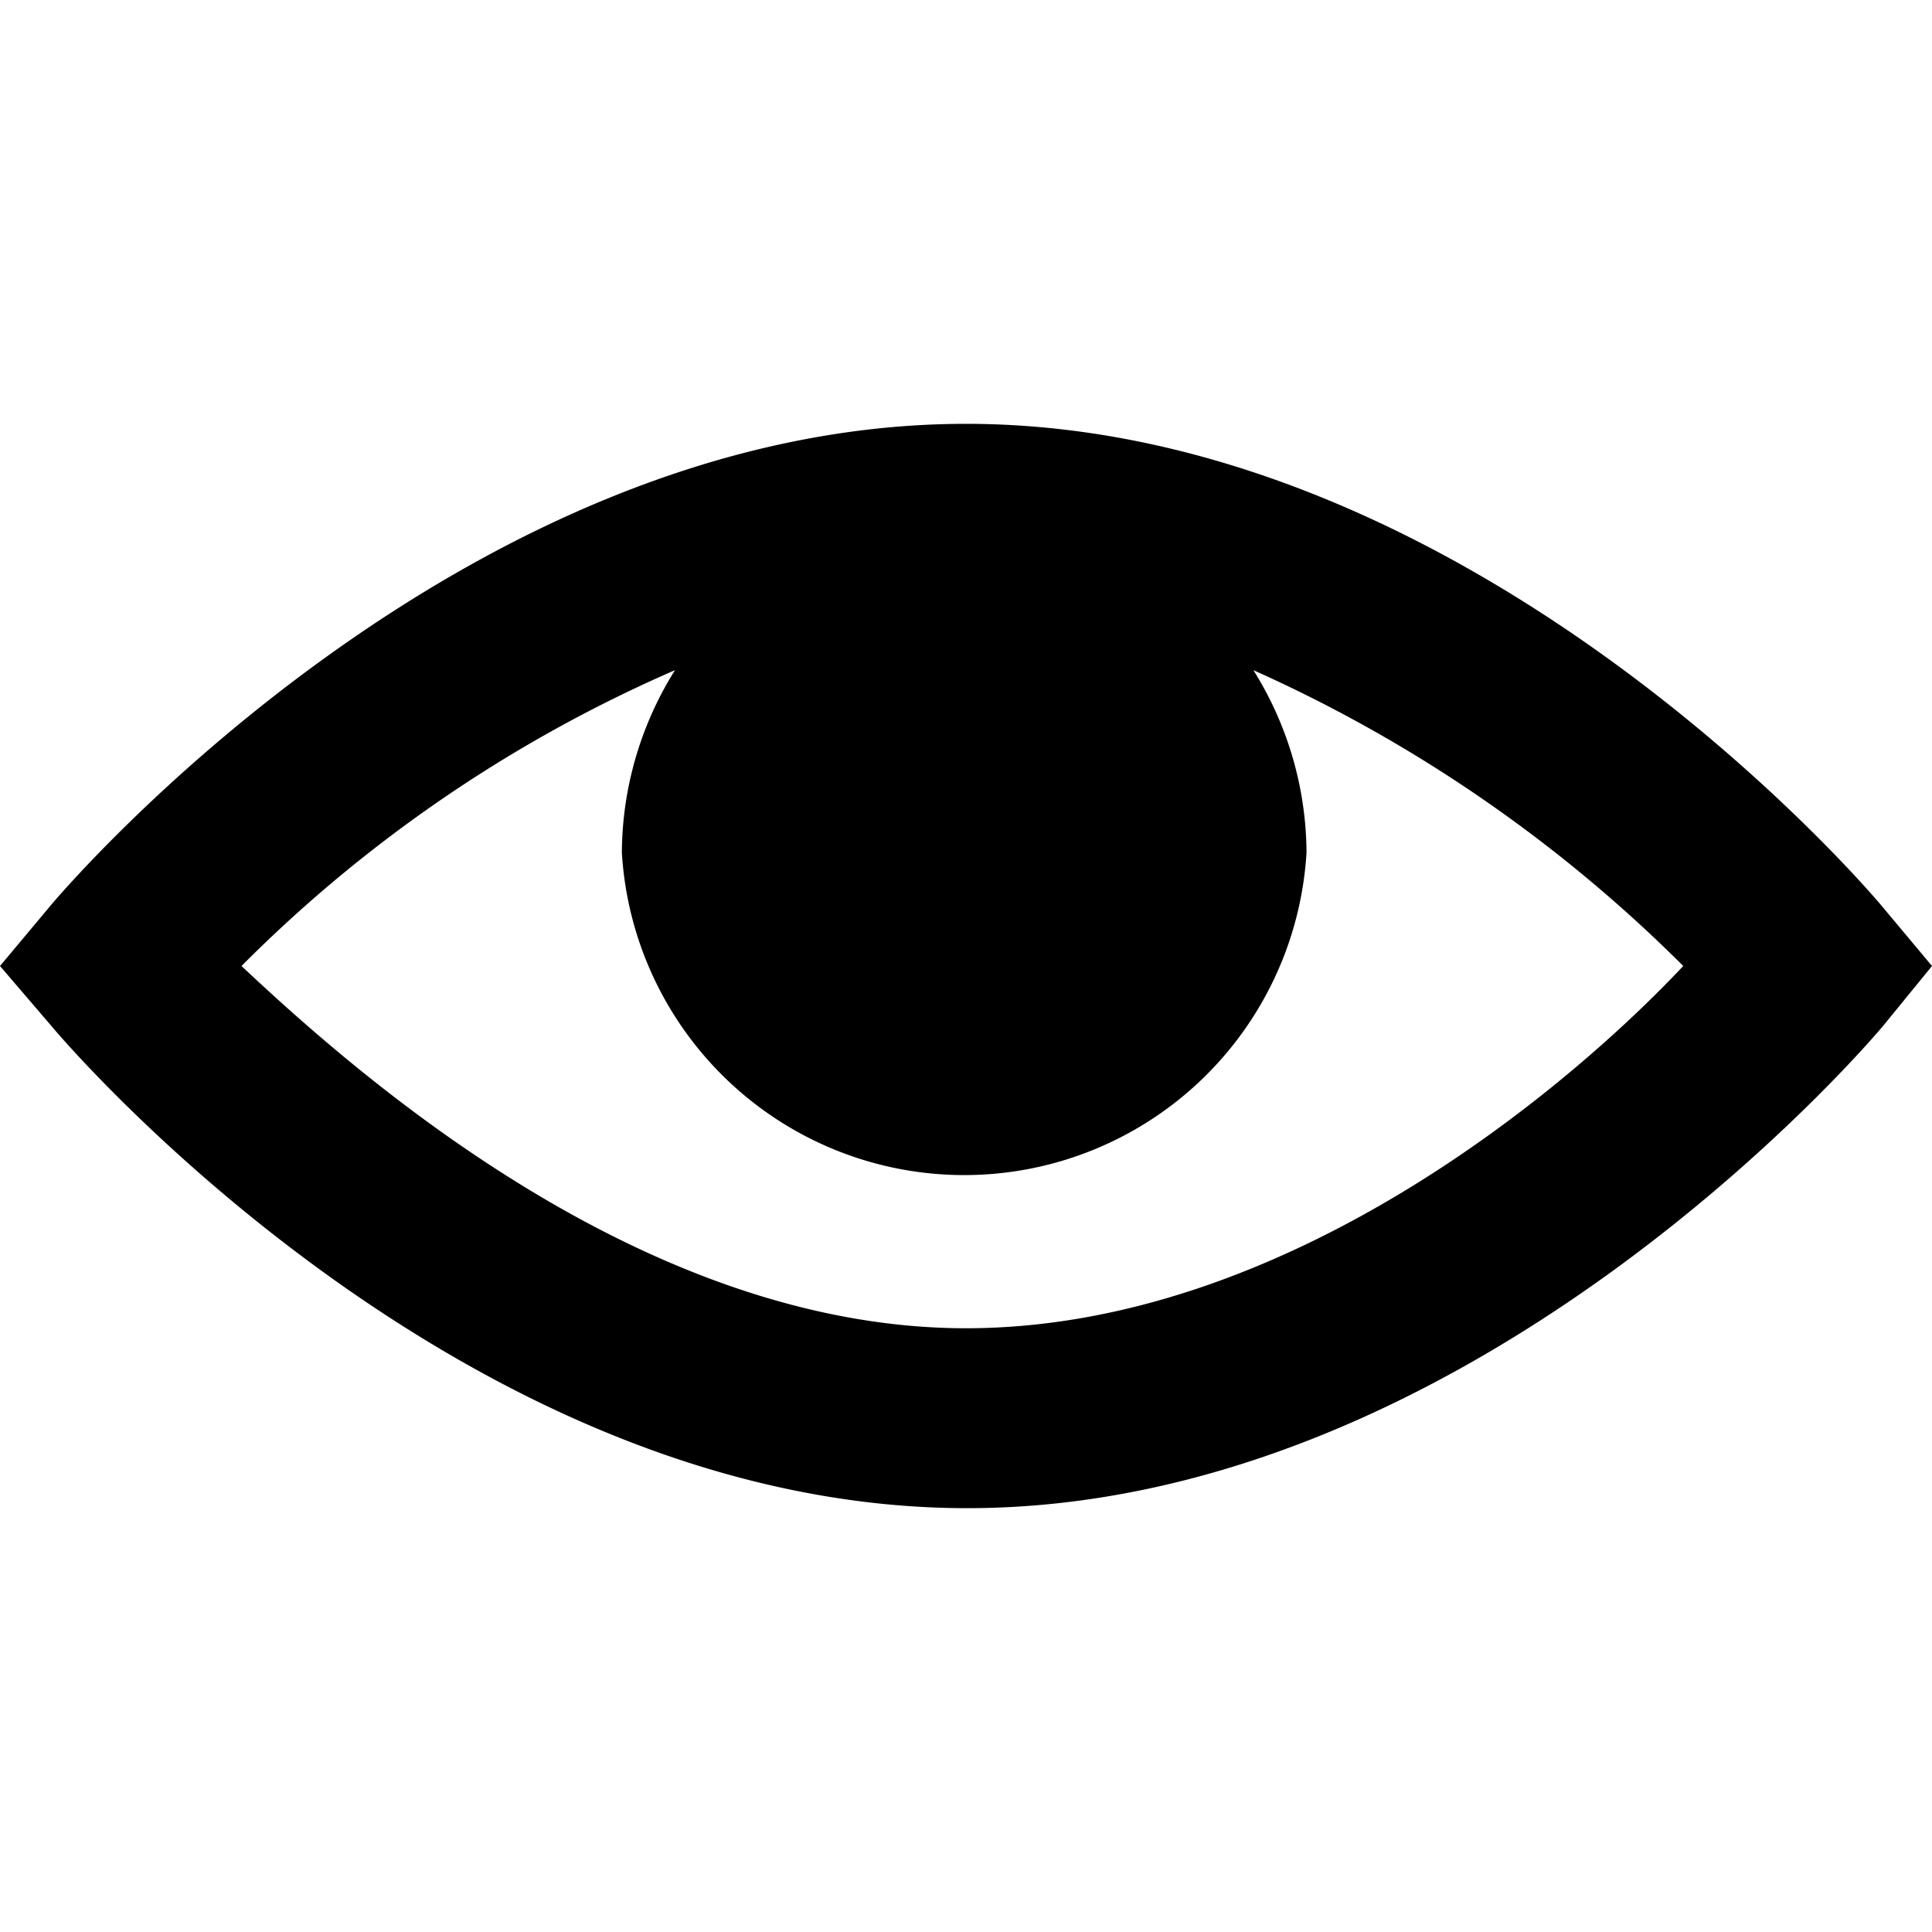 <svg xmlns="http://www.w3.org/2000/svg" viewBox="0 0 16 16" width="16" height="16"><g class="nc-icon-wrapper">><path d="M15.59,7.51c-.14-.17-3.42-4-7.59-4S.55,7.34.41,7.51L0,8l.42.49c.14.17,3.42,4,7.59,4s7.45-3.83,7.59-4L16,8ZM8,11C5.35,11,3,8.94,2,8A11.57,11.57,0,0,1,5.59,5.55a2.87,2.87,0,0,0-.44,1.51,2.84,2.84,0,0,0,5.67,0,2.87,2.87,0,0,0-.44-1.51A11.93,11.93,0,0,1,13.94,8C13,9,10.65,11,8,11Z"/></g></svg>
